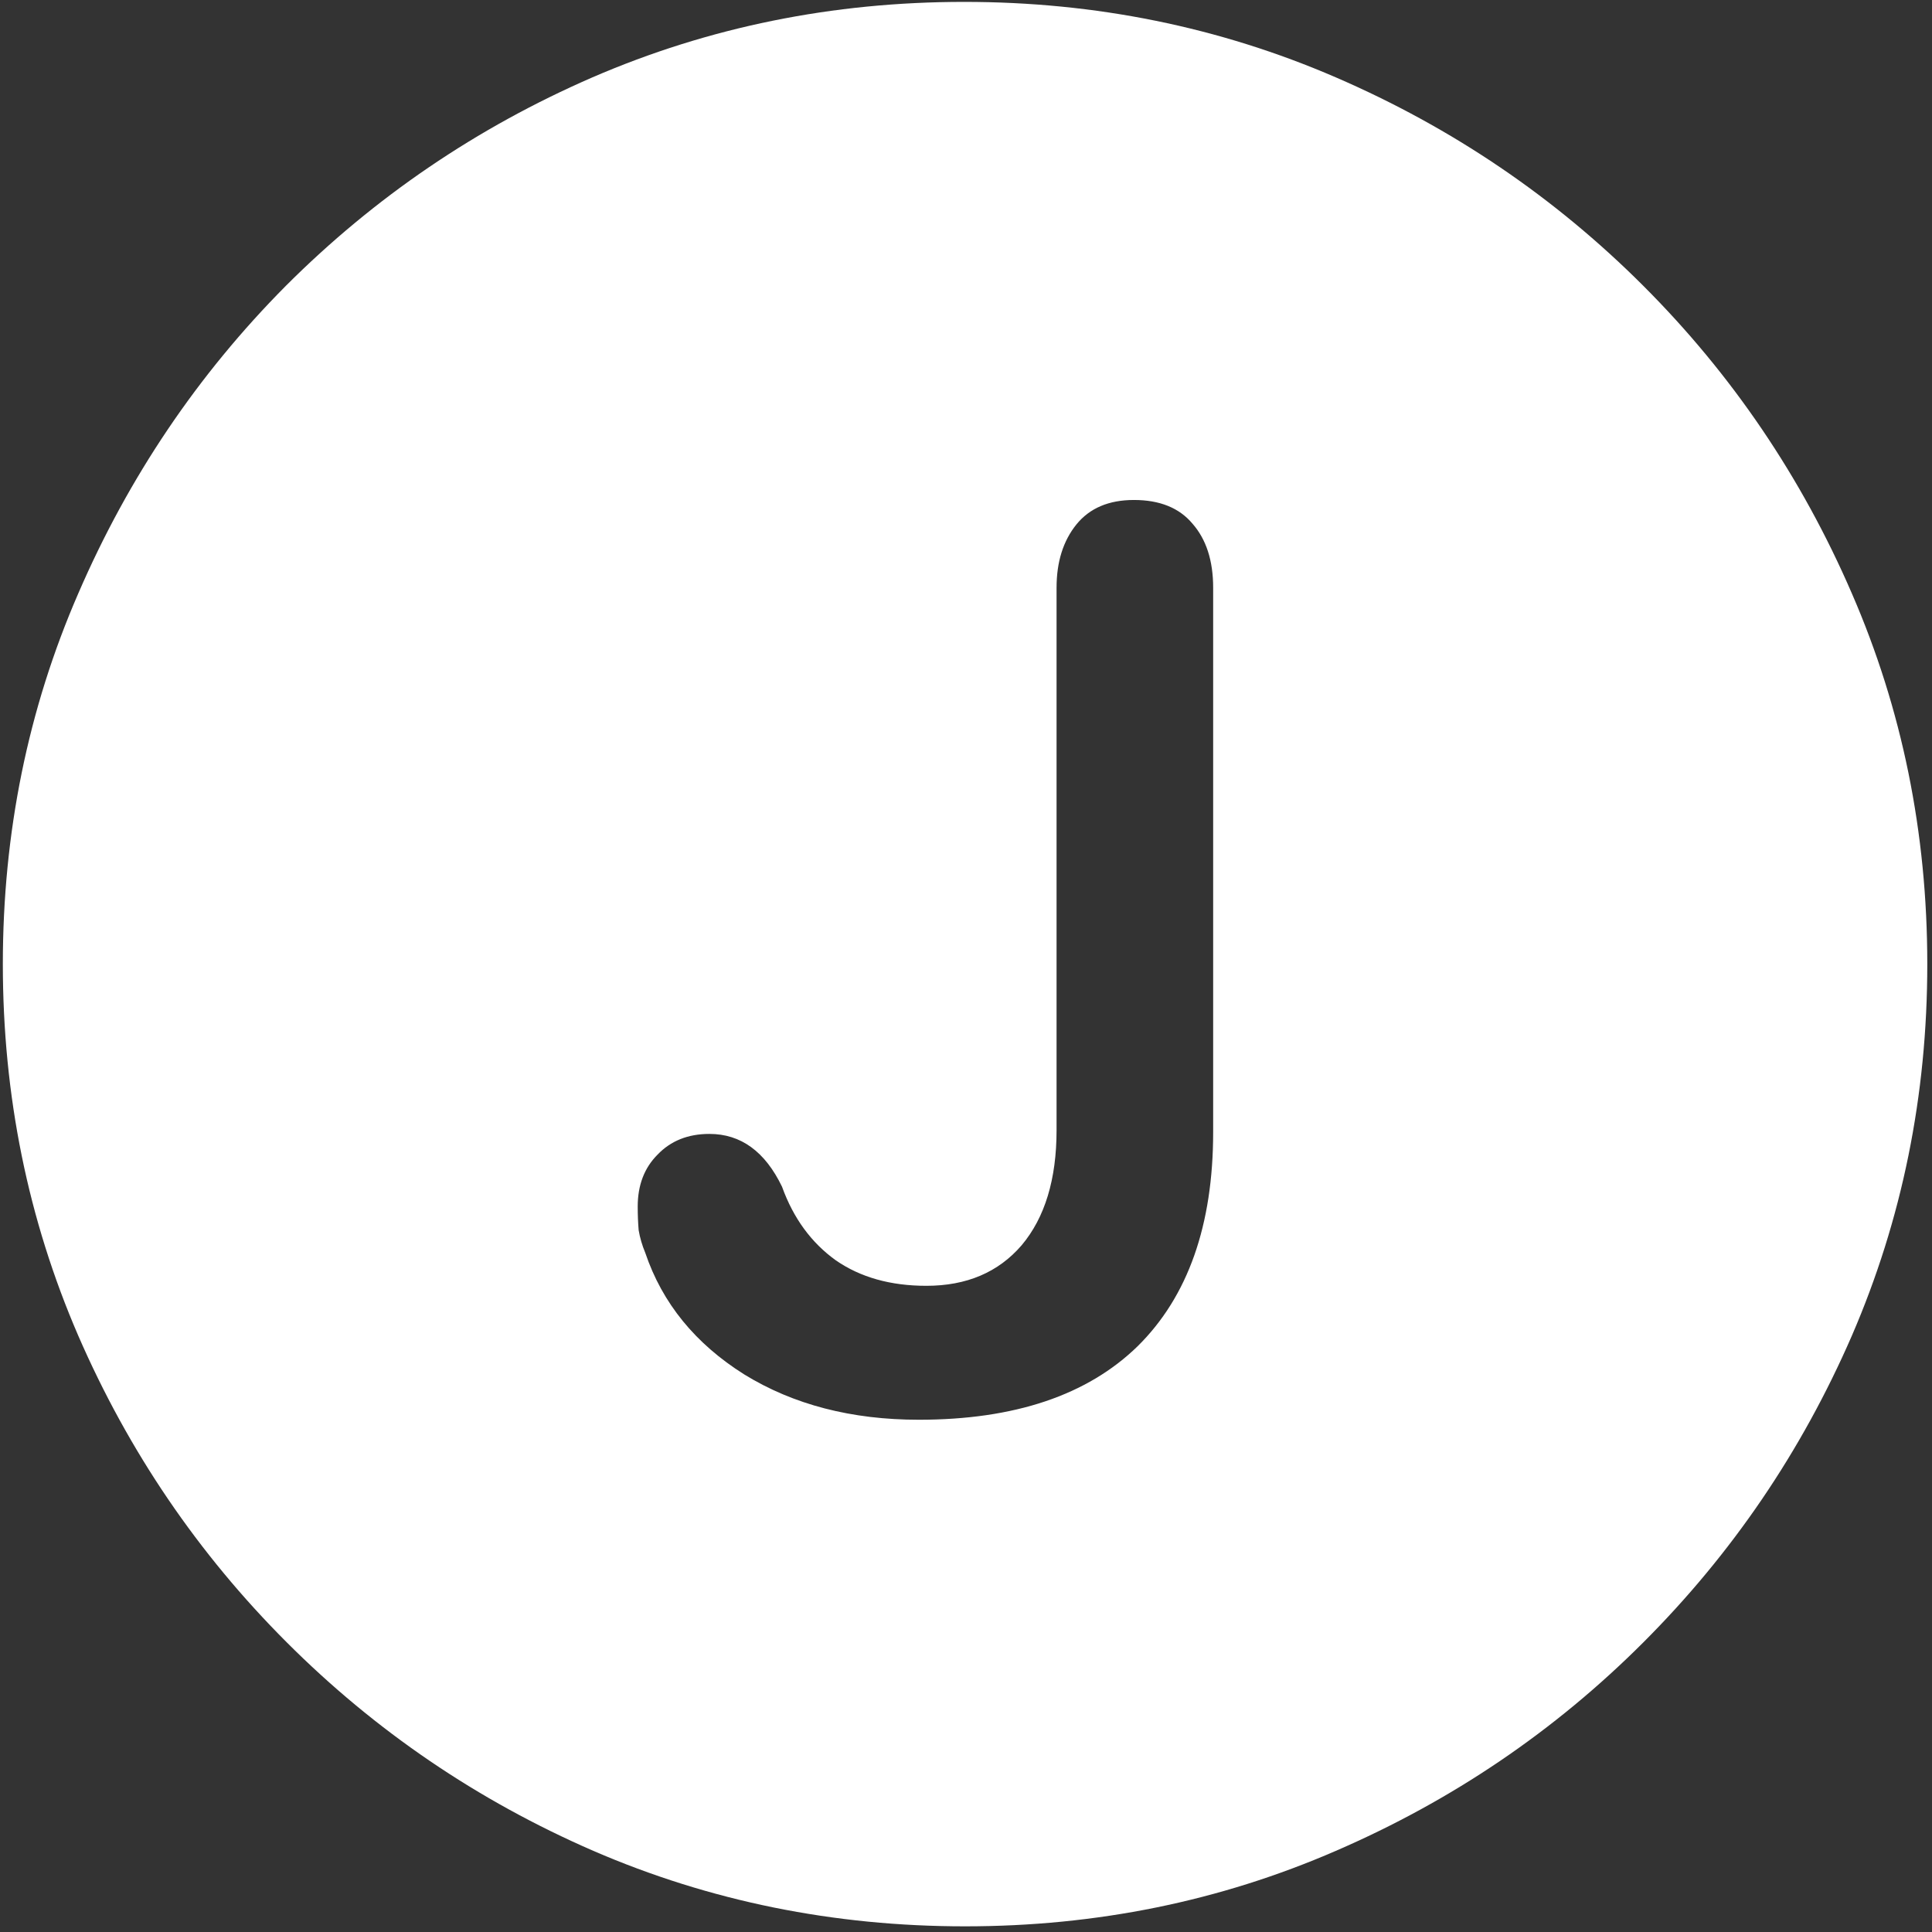<svg width="128" height="128" viewBox="0 0 128 128" fill="none" xmlns="http://www.w3.org/2000/svg">
<rect x="0" y="0" width="128" height="128" fill="#333333" stroke="none"/>
<path d="M63.938 127.625C72.646 127.625 80.833 125.958 88.5 122.625C96.208 119.292 103 114.688 108.875 108.812C114.75 102.938 119.354 96.167 122.688 88.5C126.021 80.792 127.688 72.583 127.688 63.875C127.688 55.167 126.021 46.979 122.688 39.312C119.354 31.604 114.75 24.812 108.875 18.938C103 13.062 96.208 8.458 88.5 5.125C80.792 1.792 72.583 0.125 63.875 0.125C55.167 0.125 46.958 1.792 39.25 5.125C31.583 8.458 24.812 13.062 18.938 18.938C13.104 24.812 8.521 31.604 5.188 39.312C1.854 46.979 0.188 55.167 0.188 63.875C0.188 72.583 1.854 80.792 5.188 88.5C8.521 96.167 13.125 102.938 19 108.812C24.875 114.688 31.646 119.292 39.312 122.625C47.021 125.958 55.229 127.625 63.938 127.625ZM60.875 94.062C56.417 94.062 52.562 93.062 49.312 91.062C46.062 89.021 43.875 86.333 42.75 83C42.542 82.5 42.396 82 42.312 81.5C42.271 81 42.25 80.479 42.25 79.938C42.25 78.521 42.688 77.375 43.562 76.5C44.438 75.583 45.583 75.125 47 75.125C49.083 75.125 50.688 76.292 51.812 78.625C52.562 80.708 53.75 82.333 55.375 83.5C57 84.625 59 85.188 61.375 85.188C64.042 85.188 66.146 84.292 67.688 82.5C69.229 80.667 70 78.125 70 74.875V38.938C70 37.229 70.438 35.833 71.312 34.75C72.188 33.667 73.458 33.125 75.125 33.125C76.833 33.125 78.125 33.646 79 34.688C79.917 35.729 80.375 37.146 80.375 38.938V75C80.375 81.167 78.708 85.896 75.375 89.188C72.042 92.438 67.208 94.062 60.875 94.062Z" fill="white"/>
</svg>
